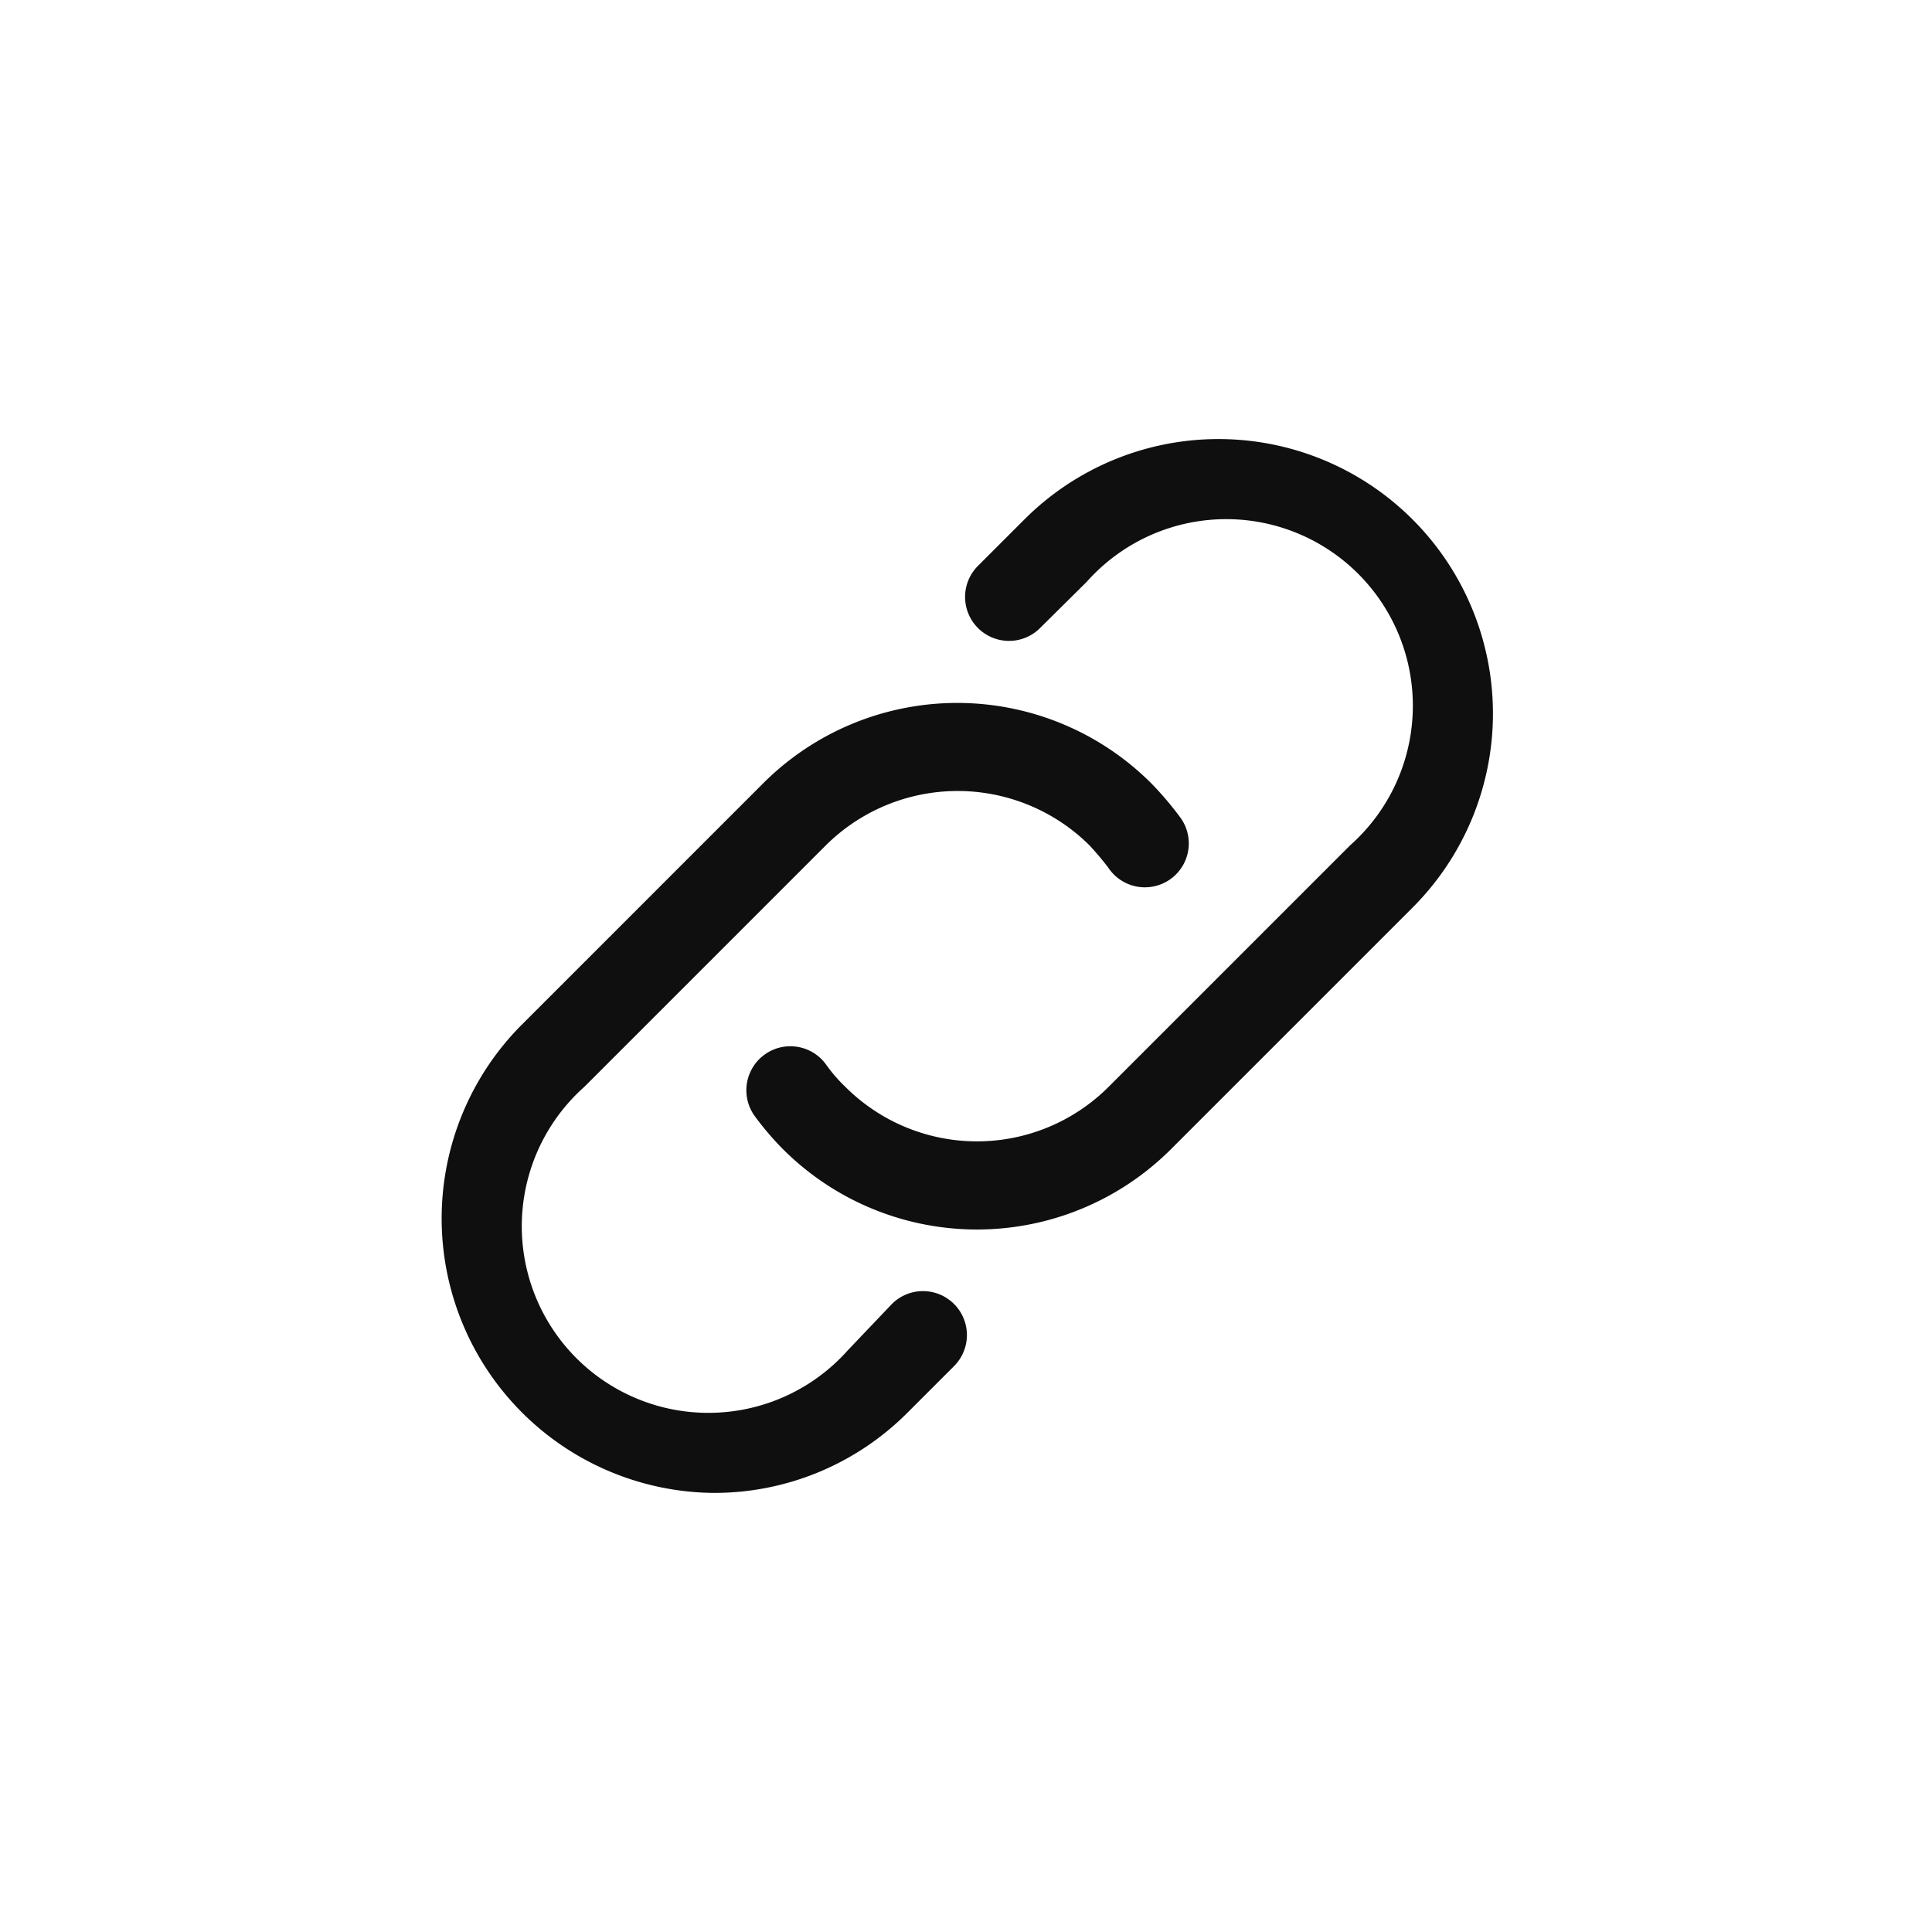<svg xmlns="http://www.w3.org/2000/svg" viewBox="0 0 44 44"><defs><style>.cls-1{fill:#0f0f0f;}.cls-2{fill:none;}</style></defs><title>link-chain</title><g id="Слой_2" data-name="Слой 2"><g id="Слой_4" data-name="Слой 4"><g id="link-chain"><path class="cls-1" d="M17.83,26.17a6.65,6.65,0,0,1-.64-.75,1,1,0,1,1,1.62-1.18,3.5,3.5,0,0,0,.44.51,4.24,4.24,0,0,0,6,0l5.5-5.5a4.25,4.25,0,1,0-6-6L23.69,14.3a1,1,0,0,1-1.42,0,1,1,0,0,1,0-1.41l1.06-1.06a6.25,6.25,0,1,1,8.84,8.84l-5.5,5.5a6.25,6.25,0,0,1-8.84,0ZM16.25,34a6.21,6.21,0,0,0,4.42-1.83l1.06-1.06a1,1,0,0,0,0-1.41,1,1,0,0,0-1.42,0l-1,1.05a4.25,4.25,0,1,1-6-6l5.5-5.5a4.26,4.26,0,0,1,6,0,6.47,6.47,0,0,1,.43.51,1,1,0,1,0,1.62-1.17,7.47,7.47,0,0,0-.64-.75,6.25,6.25,0,0,0-8.84,0l-5.5,5.5A6.25,6.25,0,0,0,16.25,34Z"/><circle class="cls-2" cx="22" cy="22" r="22"/><rect class="cls-2" x="10" y="10" width="24" height="24"/></g></g></g></svg>